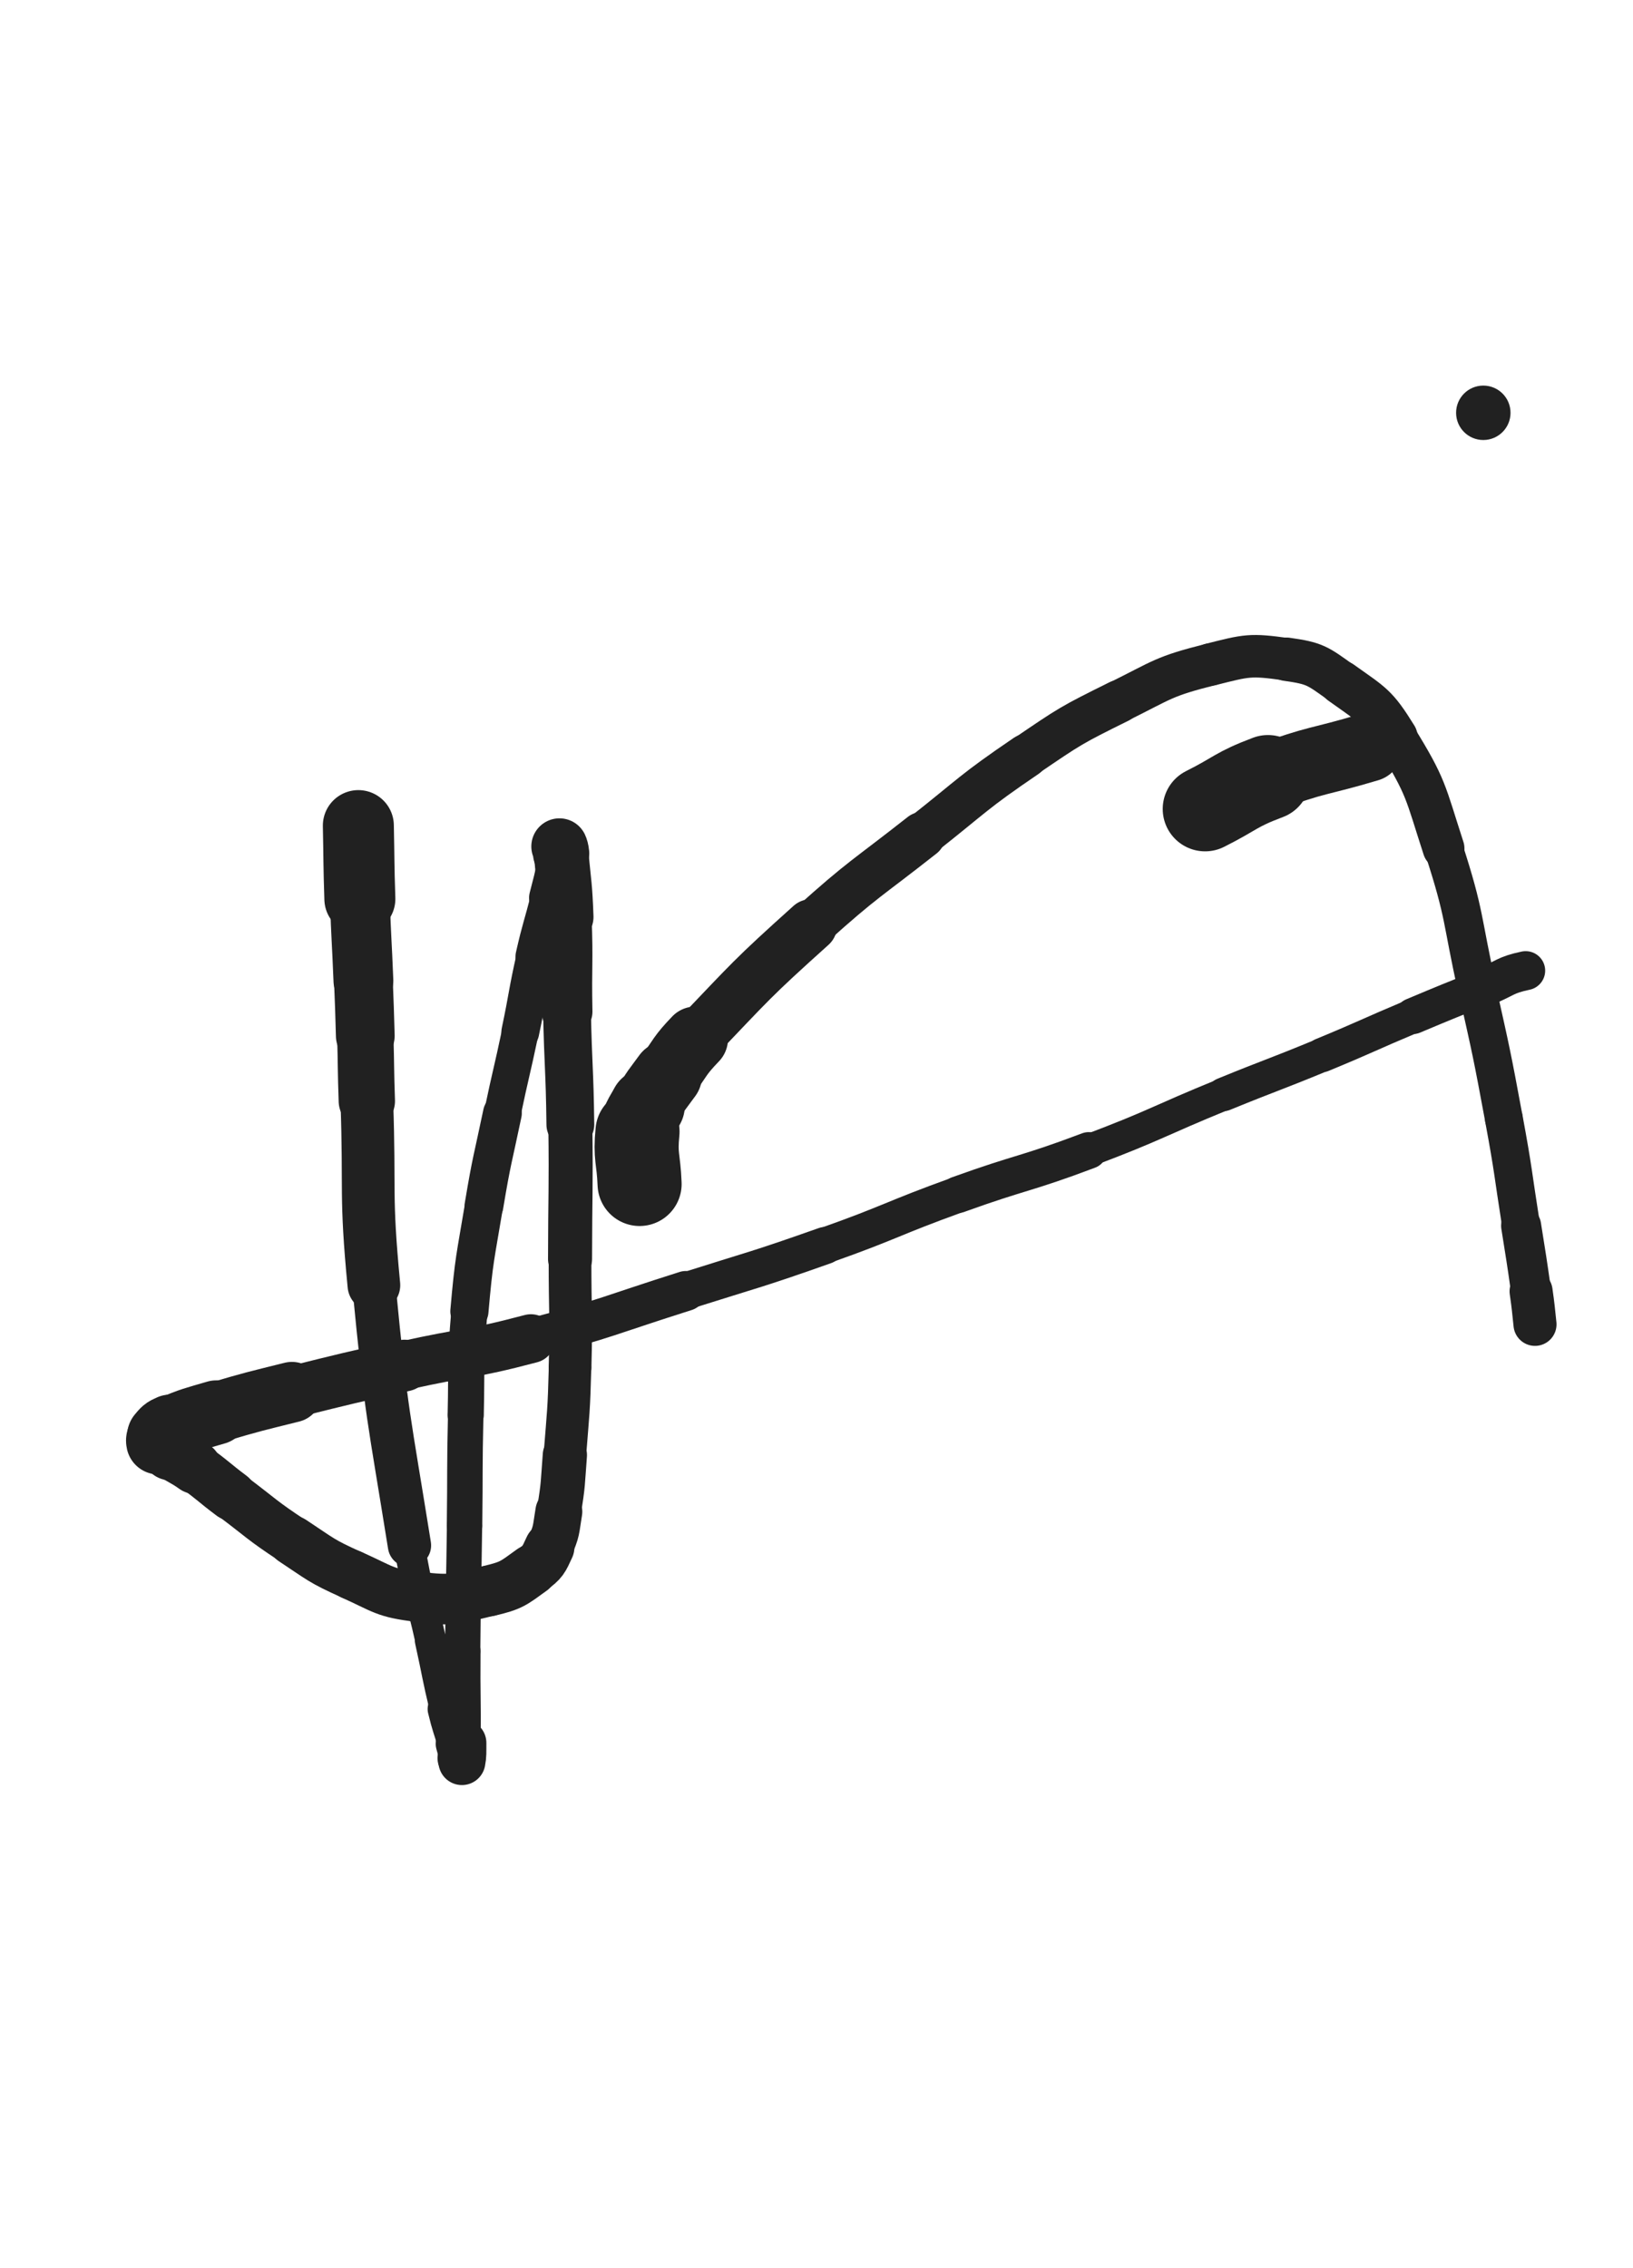 <svg xmlns="http://www.w3.org/2000/svg" xmlns:xlink="http://www.w3.org/1999/xlink" viewBox="0 0 360 500"><path d="M 79.000,182.000 C 79.167,190.079 79.070,190.083 79.333,198.159" stroke-width="15.651" stroke="rgb(33,33,33)" fill="none" stroke-linecap="round"></path><path d="M 79.333,198.159 C 79.627,207.179 79.758,207.175 80.115,216.193" stroke-width="13.184" stroke="rgb(33,33,33)" fill="none" stroke-linecap="round"></path><path d="M 80.115,216.193 C 80.356,222.263 80.356,222.264 80.529,228.336" stroke-width="12.950" stroke="rgb(33,33,33)" fill="none" stroke-linecap="round"></path><path d="M 80.529,228.336 C 80.733,235.527 80.621,235.530 80.869,242.720" stroke-width="12.417" stroke="rgb(33,33,33)" fill="none" stroke-linecap="round"></path><path d="M 80.869,242.720 C 81.569,263.018 80.488,263.117 82.426,283.311" stroke-width="11.614" stroke="rgb(33,33,33)" fill="none" stroke-linecap="round"></path><path d="M 82.426,283.311 C 85.188,312.094 85.696,312.110 90.268,340.675" stroke-width="9.546" stroke="rgb(33,33,33)" fill="none" stroke-linecap="round"></path><path d="M 90.268,340.675 C 91.967,351.288 92.645,351.165 94.968,361.667" stroke-width="6.812" stroke="rgb(33,33,33)" fill="none" stroke-linecap="round"></path><path d="M 94.968,361.667 C 96.634,369.200 96.436,369.250 98.245,376.746" stroke-width="7.015" stroke="rgb(33,33,33)" fill="none" stroke-linecap="round"></path><path d="M 98.245,376.746 C 99.181,380.625 99.344,380.584 100.459,384.417" stroke-width="7.946" stroke="rgb(33,33,33)" fill="none" stroke-linecap="round"></path><path d="M 100.459,384.417 C 100.918,385.995 100.851,386.025 101.392,387.568" stroke-width="8.811" stroke="rgb(33,33,33)" fill="none" stroke-linecap="round"></path><path d="M 101.392,387.568 C 101.538,387.983 101.775,388.628 101.833,388.333" stroke-width="9.885" stroke="rgb(33,33,33)" fill="none" stroke-linecap="round"></path><path d="M 101.833,388.333 C 102.103,386.956 102.035,386.281 102.049,384.224" stroke-width="10.351" stroke="rgb(33,33,33)" fill="none" stroke-linecap="round"></path><path d="M 102.049,384.224 C 102.118,374.114 101.924,374.111 102.000,364.000" stroke-width="7.867" stroke="rgb(33,33,33)" fill="none" stroke-linecap="round"></path><path d="M 102.000,364.000 C 102.104,350.175 102.231,350.176 102.408,336.352" stroke-width="7.774" stroke="rgb(33,33,33)" fill="none" stroke-linecap="round"></path><path d="M 102.408,336.352 C 102.565,324.124 102.389,324.120 102.667,311.895" stroke-width="7.820" stroke="rgb(33,33,33)" fill="none" stroke-linecap="round"></path><path d="M 102.667,311.895 C 102.926,300.486 102.488,300.438 103.481,289.083" stroke-width="7.972" stroke="rgb(33,33,33)" fill="none" stroke-linecap="round"></path><path d="M 103.481,289.083 C 104.505,277.375 104.766,277.371 106.700,265.768" stroke-width="8.415" stroke="rgb(33,33,33)" fill="none" stroke-linecap="round"></path><path d="M 106.700,265.768 C 108.406,255.534 108.637,255.569 110.761,245.410" stroke-width="8.546" stroke="rgb(33,33,33)" fill="none" stroke-linecap="round"></path><path d="M 110.761,245.410 C 112.637,236.435 112.813,236.472 114.700,227.500" stroke-width="8.090" stroke="rgb(33,33,33)" fill="none" stroke-linecap="round"></path><path d="M 114.700,227.500 C 116.445,219.204 116.161,219.141 118.025,210.874" stroke-width="8.338" stroke="rgb(33,33,33)" fill="none" stroke-linecap="round"></path><path d="M 118.025,210.874 C 119.494,204.360 119.755,204.421 121.367,197.939" stroke-width="8.767" stroke="rgb(33,33,33)" fill="none" stroke-linecap="round"></path><path d="M 121.367,197.939 C 122.310,194.146 122.422,194.157 123.135,190.325" stroke-width="9.463" stroke="rgb(33,33,33)" fill="none" stroke-linecap="round"></path><path d="M 123.135,190.325 C 123.405,188.876 123.255,188.852 123.333,187.377" stroke-width="10.391" stroke="rgb(33,33,33)" fill="none" stroke-linecap="round"></path><path d="M 123.333,187.377 C 123.354,186.988 123.272,186.473 123.333,186.598" stroke-width="11.449" stroke="rgb(33,33,33)" fill="none" stroke-linecap="round"></path><path d="M 123.333,186.598 C 123.456,186.852 123.625,187.349 123.700,188.135" stroke-width="12.404" stroke="rgb(33,33,33)" fill="none" stroke-linecap="round"></path><path d="M 123.700,188.135 C 124.366,195.115 124.555,195.119 124.816,202.129" stroke-width="12.043" stroke="rgb(33,33,33)" fill="none" stroke-linecap="round"></path><path d="M 124.816,202.129 C 125.205,212.551 124.791,212.567 125.000,223.000" stroke-width="11.212" stroke="rgb(33,33,33)" fill="none" stroke-linecap="round"></path><path d="M 125.000,223.000 C 125.250,235.461 125.583,235.456 125.735,247.917" stroke-width="10.537" stroke="rgb(33,33,33)" fill="none" stroke-linecap="round"></path><path d="M 125.735,247.917 C 125.916,262.741 125.686,262.744 125.667,277.571" stroke-width="9.706" stroke="rgb(33,33,33)" fill="none" stroke-linecap="round"></path><path d="M 125.667,277.571 C 125.652,289.543 125.983,289.552 125.667,301.515" stroke-width="9.415" stroke="rgb(33,33,33)" fill="none" stroke-linecap="round"></path><path d="M 125.667,301.515 C 125.413,311.141 125.276,311.147 124.528,320.749" stroke-width="9.369" stroke="rgb(33,33,33)" fill="none" stroke-linecap="round"></path><path d="M 124.528,320.749 C 124.041,327.006 124.228,327.059 123.196,333.234" stroke-width="9.750" stroke="rgb(33,33,33)" fill="none" stroke-linecap="round"></path><path d="M 123.196,333.234 C 122.528,337.227 122.802,337.476 121.128,341.085" stroke-width="10.347" stroke="rgb(33,33,33)" fill="none" stroke-linecap="round"></path><path d="M 121.128,341.085 C 119.816,343.913 119.740,344.292 117.224,346.109" stroke-width="11.003" stroke="rgb(33,33,33)" fill="none" stroke-linecap="round"></path><path d="M 117.224,346.109 C 113.082,349.100 112.823,349.503 107.811,350.700" stroke-width="11.229" stroke="rgb(33,33,33)" fill="none" stroke-linecap="round"></path><path d="M 107.811,350.700 C 100.342,352.484 99.852,352.958 92.262,352.070" stroke-width="11.150" stroke="rgb(33,33,33)" fill="none" stroke-linecap="round"></path><path d="M 92.262,352.070 C 84.710,351.186 84.578,350.318 77.528,347.157" stroke-width="10.964" stroke="rgb(33,33,33)" fill="none" stroke-linecap="round"></path><path d="M 77.528,347.157 C 70.701,344.096 70.780,343.756 64.509,339.626" stroke-width="10.919" stroke="rgb(33,33,33)" fill="none" stroke-linecap="round"></path><path d="M 64.509,339.626 C 57.541,335.037 57.734,334.732 51.049,329.720" stroke-width="10.700" stroke="rgb(33,33,33)" fill="none" stroke-linecap="round"></path><path d="M 51.049,329.720 C 46.962,326.656 47.117,326.440 42.965,323.474" stroke-width="10.995" stroke="rgb(33,33,33)" fill="none" stroke-linecap="round"></path><path d="M 42.965,323.474 C 40.361,321.614 40.159,321.893 37.538,320.069" stroke-width="11.694" stroke="rgb(33,33,33)" fill="none" stroke-linecap="round"></path><path d="M 37.538,320.069 C 36.613,319.425 36.744,319.254 35.872,318.539" stroke-width="12.518" stroke="rgb(33,33,33)" fill="none" stroke-linecap="round"></path><path d="M 35.872,318.539 C 35.441,318.185 35.034,318.365 34.932,317.932" stroke-width="13.419" stroke="rgb(33,33,33)" fill="none" stroke-linecap="round"></path><path d="M 34.932,317.932 C 34.797,317.364 34.939,317.076 35.398,316.537" stroke-width="14.205" stroke="rgb(33,33,33)" fill="none" stroke-linecap="round"></path><path d="M 35.398,316.537 C 36.270,315.512 36.317,315.342 37.593,314.805" stroke-width="14.764" stroke="rgb(33,33,33)" fill="none" stroke-linecap="round"></path><path d="M 37.593,314.805 C 42.452,312.760 42.568,312.880 47.669,311.372" stroke-width="14.158" stroke="rgb(33,33,33)" fill="none" stroke-linecap="round"></path><path d="M 47.669,311.372 C 55.948,308.925 55.974,308.986 64.353,306.896" stroke-width="13.349" stroke="rgb(33,33,33)" fill="none" stroke-linecap="round"></path><path d="M 64.353,306.896 C 76.718,303.812 76.721,303.809 89.157,301.025" stroke-width="11.391" stroke="rgb(33,33,33)" fill="none" stroke-linecap="round"></path><path d="M 89.157,301.025 C 103.065,297.911 103.277,298.748 117.041,295.100" stroke-width="10.764" stroke="rgb(33,33,33)" fill="none" stroke-linecap="round"></path><path d="M 117.041,295.100 C 134.287,290.529 134.151,289.976 151.177,284.587" stroke-width="8.803" stroke="rgb(33,33,33)" fill="none" stroke-linecap="round"></path><path d="M 151.177,284.587 C 166.564,279.717 166.656,279.964 181.867,274.583" stroke-width="8.196" stroke="rgb(33,33,33)" fill="none" stroke-linecap="round"></path><path d="M 181.867,274.583 C 196.682,269.342 196.444,268.675 211.229,263.343" stroke-width="7.952" stroke="rgb(33,33,33)" fill="none" stroke-linecap="round"></path><path d="M 211.229,263.343 C 225.512,258.191 225.803,258.977 240.003,253.615" stroke-width="8.096" stroke="rgb(33,33,33)" fill="none" stroke-linecap="round"></path><path d="M 240.003,253.615 C 255.067,247.926 254.843,247.338 269.757,241.242" stroke-width="7.117" stroke="rgb(33,33,33)" fill="none" stroke-linecap="round"></path><path d="M 269.757,241.242 C 280.592,236.813 280.685,237.037 291.501,232.564" stroke-width="7.400" stroke="rgb(33,33,33)" fill="none" stroke-linecap="round"></path><path d="M 291.501,232.564 C 301.563,228.403 301.476,228.194 311.514,223.973" stroke-width="7.557" stroke="rgb(33,33,33)" fill="none" stroke-linecap="round"></path><path d="M 311.514,223.973 C 319.452,220.635 319.465,220.664 327.452,217.447" stroke-width="7.953" stroke="rgb(33,33,33)" fill="none" stroke-linecap="round"></path><path d="M 327.452,217.447 C 331.878,215.665 331.727,214.943 336.340,213.974" stroke-width="8.594" stroke="rgb(33,33,33)" fill="none" stroke-linecap="round"></path><path d="M 141.000,261.000 C 140.771,255.224 139.980,255.095 140.541,249.449" stroke-width="18.536" stroke="rgb(33,33,33)" fill="none" stroke-linecap="round"></path><path d="M 140.541,249.449 C 140.837,246.476 141.290,246.433 142.714,243.763" stroke-width="16.515" stroke="rgb(33,33,33)" fill="none" stroke-linecap="round"></path><path d="M 142.714,243.763 C 144.578,240.267 144.787,240.348 147.117,237.117" stroke-width="15.273" stroke="rgb(33,33,33)" fill="none" stroke-linecap="round"></path><path d="M 147.117,237.117 C 150.103,232.977 149.821,232.706 153.345,229.020" stroke-width="14.282" stroke="rgb(33,33,33)" fill="none" stroke-linecap="round"></path><path d="M 153.345,229.020 C 165.655,216.144 165.530,215.908 178.785,203.993" stroke-width="11.544" stroke="rgb(33,33,33)" fill="none" stroke-linecap="round"></path><path d="M 178.785,203.993 C 190.508,193.455 190.904,193.878 203.300,184.114" stroke-width="10.255" stroke="rgb(33,33,33)" fill="none" stroke-linecap="round"></path><path d="M 203.300,184.114 C 214.613,175.204 214.312,174.726 226.202,166.645" stroke-width="9.644" stroke="rgb(33,33,33)" fill="none" stroke-linecap="round"></path><path d="M 226.202,166.645 C 235.993,159.991 236.064,159.897 246.661,154.645" stroke-width="9.448" stroke="rgb(33,33,33)" fill="none" stroke-linecap="round"></path><path d="M 246.661,154.645 C 256.404,149.816 256.438,149.113 266.883,146.484" stroke-width="9.327" stroke="rgb(33,33,33)" fill="none" stroke-linecap="round"></path><path d="M 266.883,146.484 C 274.934,144.457 275.559,144.203 283.653,145.333" stroke-width="9.370" stroke="rgb(33,33,33)" fill="none" stroke-linecap="round"></path><path d="M 283.653,145.333 C 289.956,146.213 290.448,146.765 295.677,150.505" stroke-width="9.571" stroke="rgb(33,33,33)" fill="none" stroke-linecap="round"></path><path d="M 295.677,150.505 C 302.451,155.349 303.278,155.411 307.659,162.501" stroke-width="9.731" stroke="rgb(33,33,33)" fill="none" stroke-linecap="round"></path><path d="M 307.659,162.501 C 314.556,173.661 314.129,174.360 318.233,187.006" stroke-width="9.211" stroke="rgb(33,33,33)" fill="none" stroke-linecap="round"></path><path d="M 318.233,187.006 C 323.108,202.027 322.164,202.367 325.616,217.835" stroke-width="8.503" stroke="rgb(33,33,33)" fill="none" stroke-linecap="round"></path><path d="M 325.616,217.835 C 328.810,232.143 328.851,232.145 331.525,246.557" stroke-width="8.330" stroke="rgb(33,33,33)" fill="none" stroke-linecap="round"></path><path d="M 331.525,246.557 C 333.711,258.340 333.470,258.385 335.337,270.226" stroke-width="8.344" stroke="rgb(33,33,33)" fill="none" stroke-linecap="round"></path><path d="M 335.337,270.226 C 336.475,277.441 336.516,277.436 337.534,284.668" stroke-width="8.823" stroke="rgb(33,33,33)" fill="none" stroke-linecap="round"></path><path d="M 337.534,284.668 C 338.045,288.298 338.005,288.304 338.395,291.949" stroke-width="9.489" stroke="rgb(33,33,33)" fill="none" stroke-linecap="round"></path><path d="M 265.667,178.333 C 272.596,174.854 272.297,174.100 279.525,171.376" stroke-width="18.684" stroke="rgb(33,33,33)" fill="none" stroke-linecap="round"></path><path d="M 279.525,171.376 C 290.315,167.309 290.616,168.072 301.703,164.751" stroke-width="15.119" stroke="rgb(33,33,33)" fill="none" stroke-linecap="round"></path><circle r="6" cx="327" cy="91" fill="rgb(33,33,33)"></circle></svg>